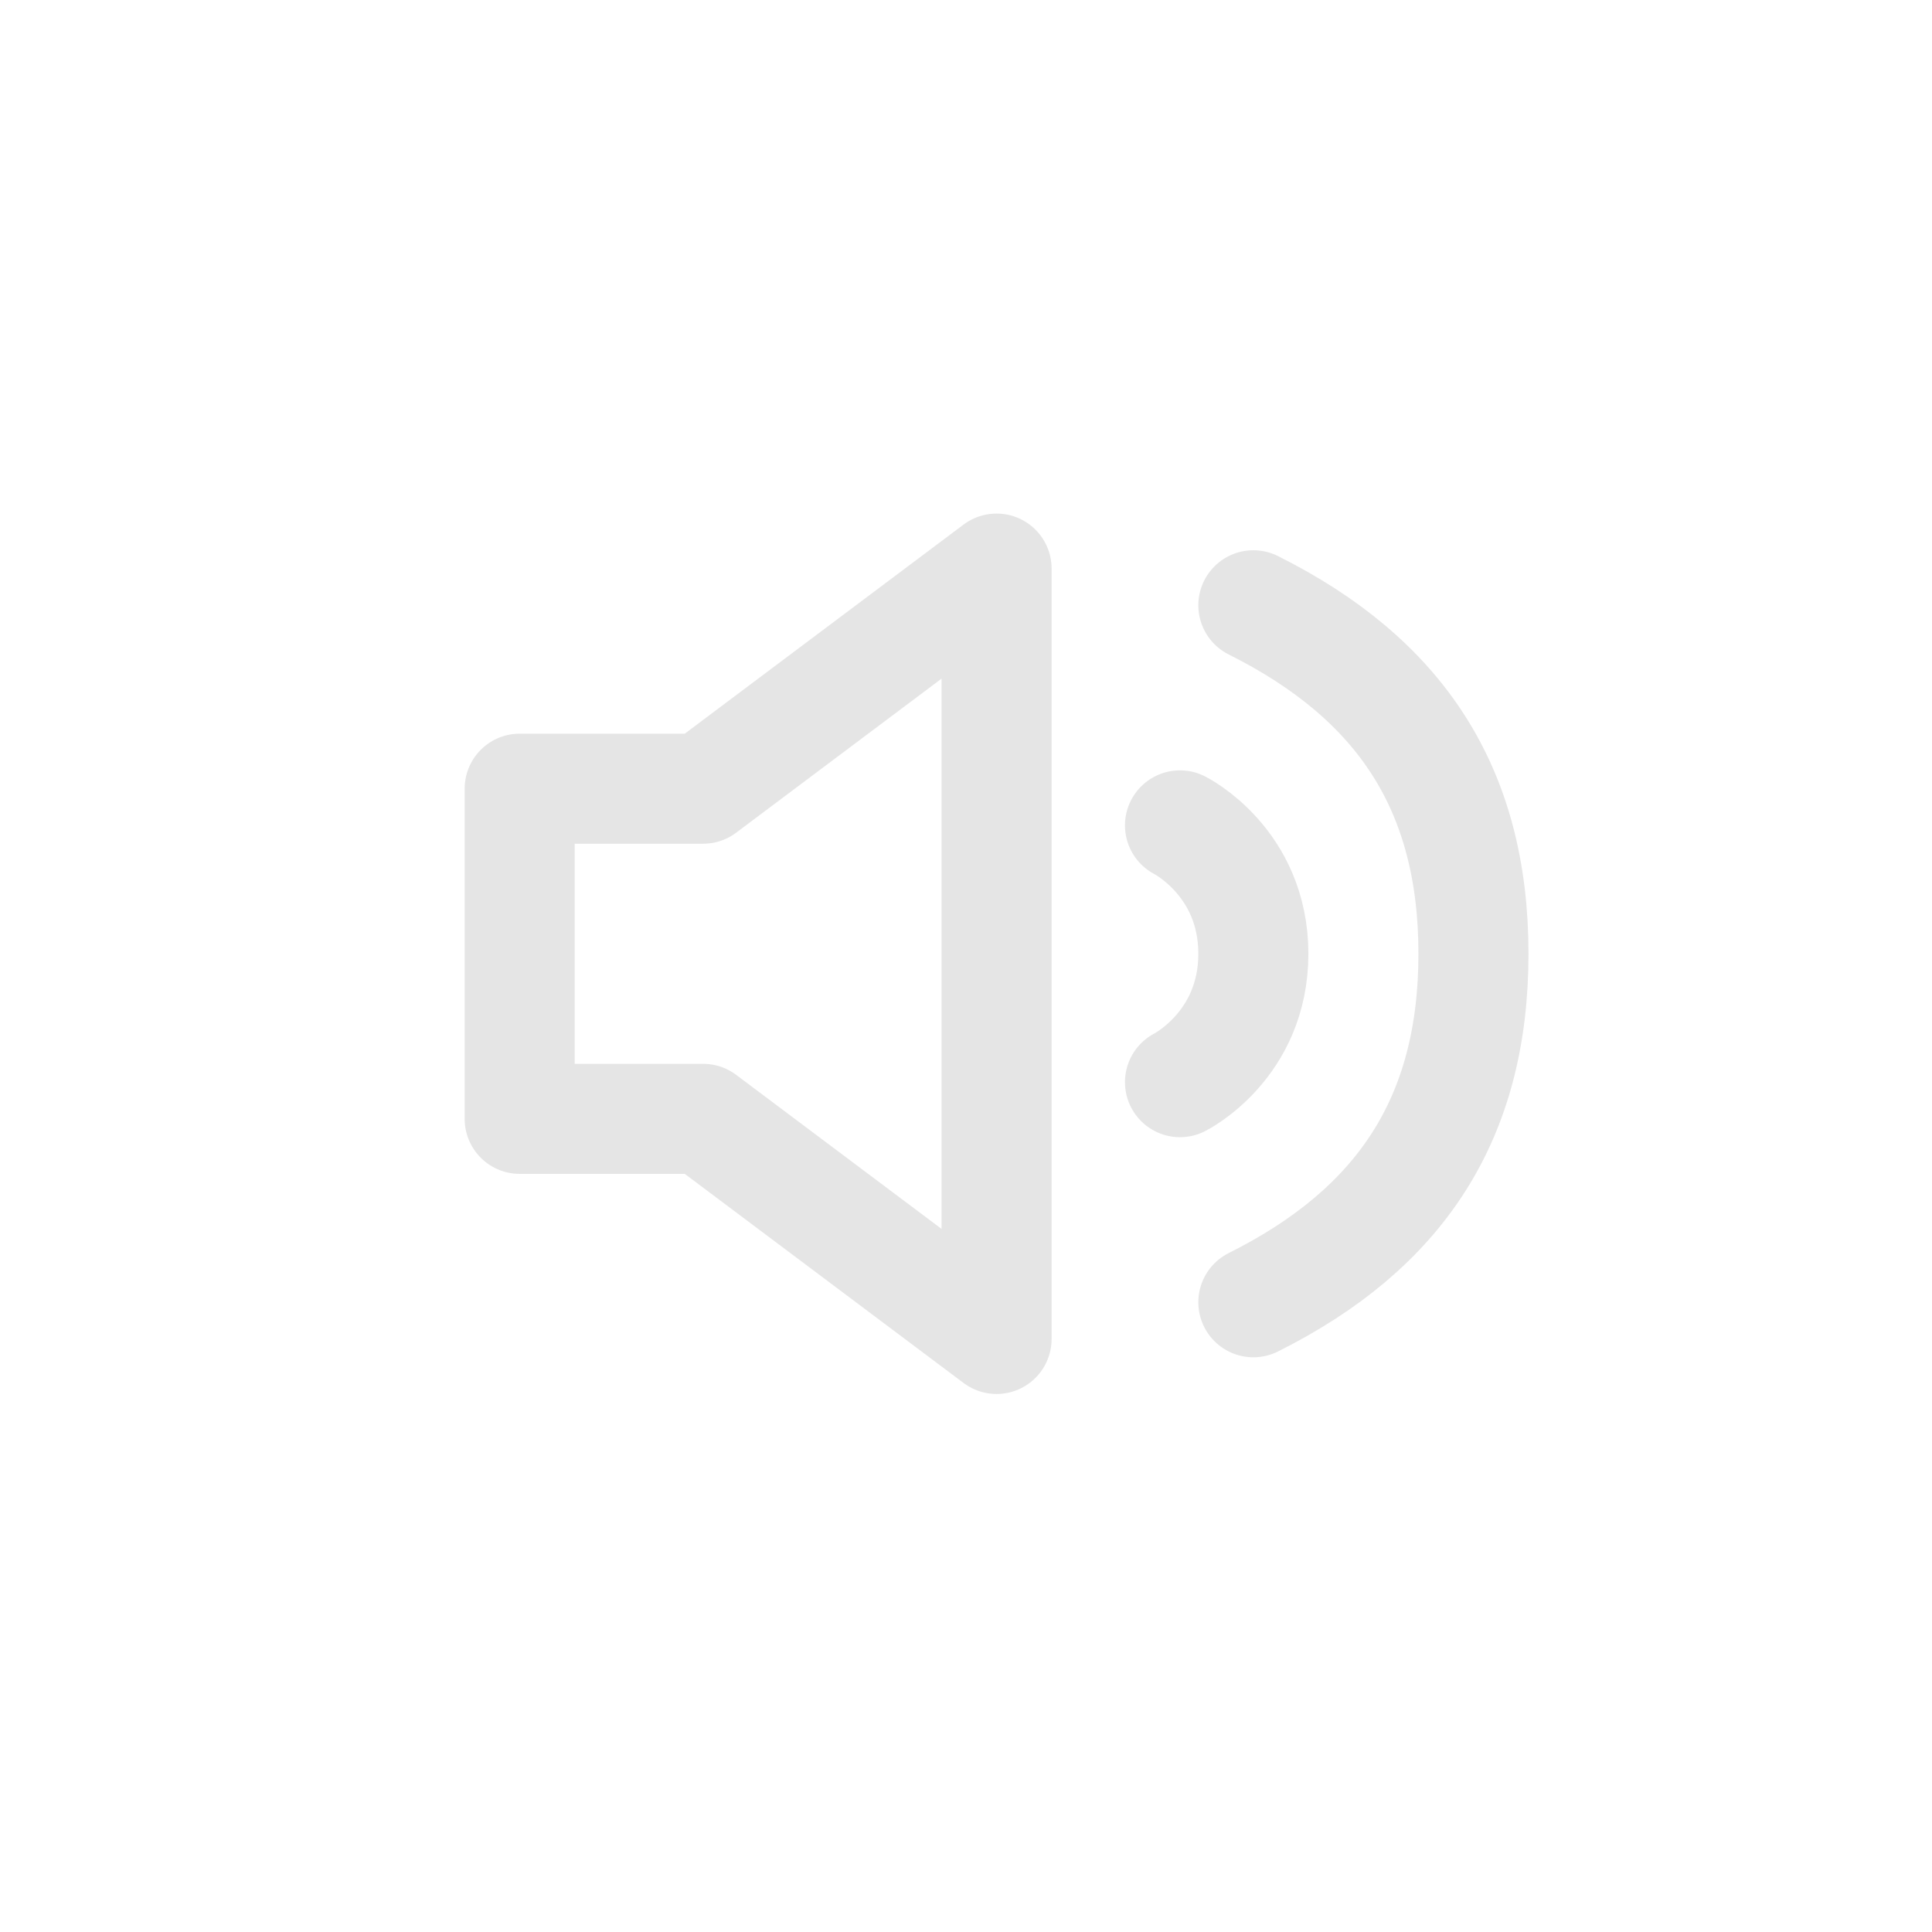 <svg width="79" height="79" viewBox="0 0 79 79" fill="none" xmlns="http://www.w3.org/2000/svg">
<path d="M21.25 32.25V45.75H28.75L40.75 54.75V23.25L28.75 32.25H21.25Z" stroke="#E5E5E5" stroke-width="4.5" stroke-linecap="round" stroke-linejoin="round"/>
<path d="M48.25 33.75C48.25 33.75 51.25 35.25 51.25 39C51.25 42.75 48.25 44.25 48.25 44.25M51.25 24.75C57.25 27.75 60.25 32.25 60.25 39C60.25 45.75 57.25 50.25 51.25 53.25" stroke="#E5E5E5" stroke-width="4.5" stroke-linecap="round" stroke-linejoin="round"/>
</svg>
